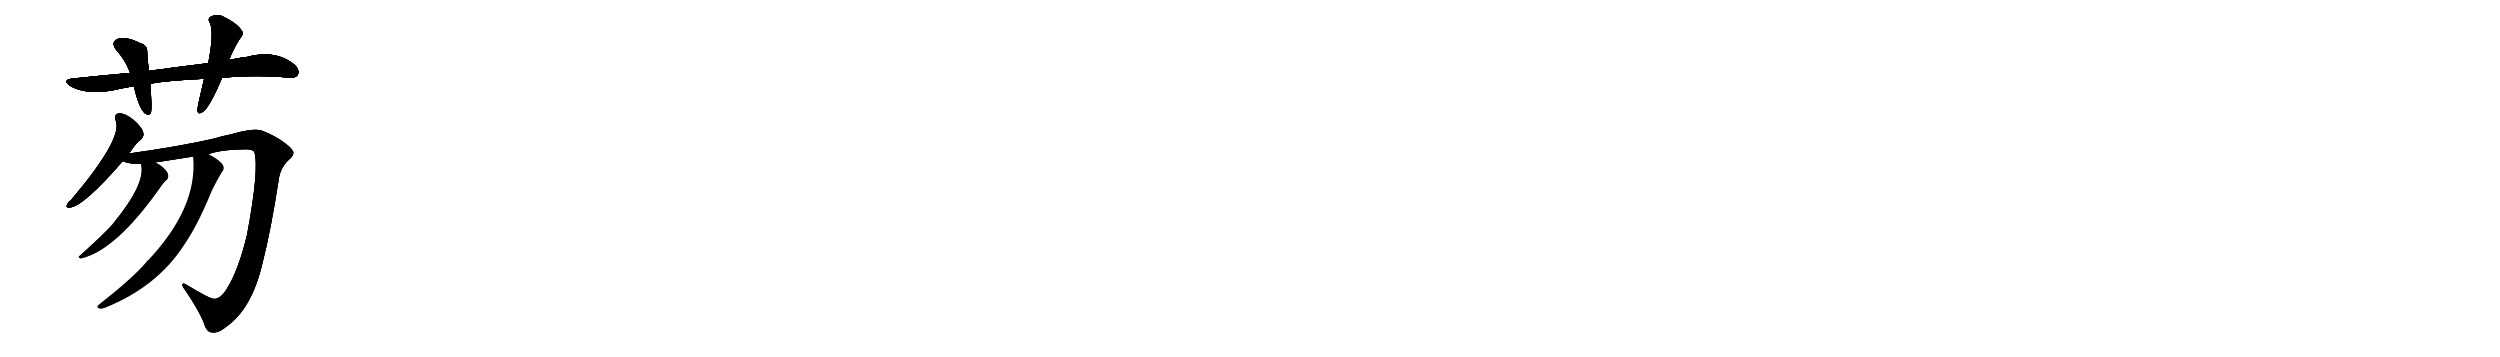 <svg version="1.1" viewBox="0 0 7168 1024" xmlns="http://www.w3.org/2000/svg">
  
  <g transform="scale(1, -1) translate(0, -900)" class="origin">
    <style type="text/css">
        .origin {display:none;}
        .hide {display:none;}
        .stroke {fill: #000000;}
        
.step1 {transform: translateX(1024px);}
.step2 {transform: translateX(2048px);}
.step3 {transform: translateX(3072px);}
.step4 {transform: translateX(4096px);}
.step5 {transform: translateX(5120px);}
.step6 {transform: translateX(6144px);}
.step7 {transform: translateX(7168px);}
.step8 {transform: translateX(8192px);}
.step9 {transform: translateX(9216px);}
.step10 {transform: translateX(10240px);}
.step11 {transform: translateX(11264px);}
.step12 {transform: translateX(12288px);}
.step13 {transform: translateX(13312px);}
.step14 {transform: translateX(14336px);}
.step15 {transform: translateX(15360px);}
.step16 {transform: translateX(16384px);}
.step17 {transform: translateX(17408px);}
.step18 {transform: translateX(18432px);}
.step19 {transform: translateX(19456px);}
.step20 {transform: translateX(20480px);}
.step21 {transform: translateX(21504px);}
.step22 {transform: translateX(22528px);}
.step23 {transform: translateX(23552px);}
.step24 {transform: translateX(24576px);}
.step25 {transform: translateX(25600px);}
.step26 {transform: translateX(26624px);}
.step27 {transform: translateX(27648px);}
.step28 {transform: translateX(28672px);}
.step29 {transform: translateX(29696px);}
    </style>

    <path d="M 637 677 Q 739 686 832 677 Q 848 676 854 686 Q 860 698 846 713 Q 792 759 709 737 Q 682 734 657 728 L 597 719 Q 516 709 427 697 L 373 691 Q 294 684 209 675 Q 178 672 199 655 Q 241 628 319 640 Q 350 647 384 653 L 431 660 Q 479 669 585 674 L 637 677 Z" fill="lightgray"/>
    <path d="M 427 697 Q 423 727 422 750 Q 423 771 402 776 Q 362 797 336 788 Q 317 778 333 757 Q 360 727 373 691 L 384 653 Q 396 596 414 576 Q 429 566 433 578 Q 436 590 431 660 L 427 697 Z" fill="lightgray"/>
    <path d="M 657 728 Q 667 755 687 788 Q 702 804 691 815 Q 678 834 641 852 Q 623 862 604 852 Q 594 846 602 834 Q 614 806 597 719 L 585 674 Q 566 595 566 584 Q 567 568 584 581 Q 603 597 637 677 L 657 728 Z" fill="lightgray"/>
    <path d="M 370 460 Q 370 463 373 464 Q 389 489 405 501 Q 414 510 410 522 Q 407 534 383 556 Q 359 575 343 575 Q 325 574 332 554 Q 353 503 204 327 Q 194 320 192 313 Q 188 303 201 305 Q 240 309 352 438 L 370 460 Z" fill="lightgray"/>
    <path d="M 598 458 Q 632 471 705 472 Q 723 472 729 465 Q 744 417 708 226 Q 684 126 651 73 Q 633 43 614 43 Q 601 43 534 84 Q 524 90 523 84 Q 522 80 531 68 Q 570 11 585 -27 Q 592 -52 607 -53 Q 626 -56 647 -38 Q 722 13 753 147 Q 777 241 799 384 Q 803 417 826 440 Q 842 453 841 463 Q 840 472 819 488 Q 791 510 752 525 Q 728 534 663 515 Q 641 511 610 502 Q 514 480 370 460 C 340 456 323 445 352 438 Q 371 429 404 430 L 444 434 Q 501 443 553 451 L 598 458 Z" fill="lightgray"/>
    <path d="M 404 430 Q 404 429 405 427 Q 417 372 325 260 Q 324 259 322 256 Q 295 226 229 167 Q 222 163 231 159 Q 333 181 465 371 Q 472 380 477 384 Q 483 388 482 398 Q 481 407 469 418 Q 459 428 444 434 C 417 447 399 456 404 430 Z" fill="lightgray"/>
    <path d="M 553 451 Q 553 450 554 448 Q 566 304 425 154 Q 422 153 420 149 Q 381 103 284 27 Q 275 20 283 16 Q 290 13 302 18 Q 450 78 526 195 Q 566 252 606 350 Q 619 378 636 406 Q 645 416 639 427 Q 633 439 598 458 C 572 473 550 481 553 451 Z" fill="lightgray"/></g>
<g transform="scale(1, -1) translate(0, -900)">
    <style type="text/css">
        .origin {display:none;}
        .hide {display:none;}
        .stroke {fill: #000000;}
        
.step1 {transform: translateX(1024px);}
.step2 {transform: translateX(2048px);}
.step3 {transform: translateX(3072px);}
.step4 {transform: translateX(4096px);}
.step5 {transform: translateX(5120px);}
.step6 {transform: translateX(6144px);}
.step7 {transform: translateX(7168px);}
.step8 {transform: translateX(8192px);}
.step9 {transform: translateX(9216px);}
.step10 {transform: translateX(10240px);}
.step11 {transform: translateX(11264px);}
.step12 {transform: translateX(12288px);}
.step13 {transform: translateX(13312px);}
.step14 {transform: translateX(14336px);}
.step15 {transform: translateX(15360px);}
.step16 {transform: translateX(16384px);}
.step17 {transform: translateX(17408px);}
.step18 {transform: translateX(18432px);}
.step19 {transform: translateX(19456px);}
.step20 {transform: translateX(20480px);}
.step21 {transform: translateX(21504px);}
.step22 {transform: translateX(22528px);}
.step23 {transform: translateX(23552px);}
.step24 {transform: translateX(24576px);}
.step25 {transform: translateX(25600px);}
.step26 {transform: translateX(26624px);}
.step27 {transform: translateX(27648px);}
.step28 {transform: translateX(28672px);}
.step29 {transform: translateX(29696px);}
    </style>

    <path d="M 637 677 Q 739 686 832 677 Q 848 676 854 686 Q 860 698 846 713 Q 792 759 709 737 Q 682 734 657 728 L 597 719 Q 516 709 427 697 L 373 691 Q 294 684 209 675 Q 178 672 199 655 Q 241 628 319 640 Q 350 647 384 653 L 431 660 Q 479 669 585 674 L 637 677 Z" fill="lightgray" class="stroke step0"/>
    <path d="M 427 697 Q 423 727 422 750 Q 423 771 402 776 Q 362 797 336 788 Q 317 778 333 757 Q 360 727 373 691 L 384 653 Q 396 596 414 576 Q 429 566 433 578 Q 436 590 431 660 L 427 697 Z" fill="lightgray" class="hide"/>
    <path d="M 657 728 Q 667 755 687 788 Q 702 804 691 815 Q 678 834 641 852 Q 623 862 604 852 Q 594 846 602 834 Q 614 806 597 719 L 585 674 Q 566 595 566 584 Q 567 568 584 581 Q 603 597 637 677 L 657 728 Z" fill="lightgray" class="hide"/>
    <path d="M 370 460 Q 370 463 373 464 Q 389 489 405 501 Q 414 510 410 522 Q 407 534 383 556 Q 359 575 343 575 Q 325 574 332 554 Q 353 503 204 327 Q 194 320 192 313 Q 188 303 201 305 Q 240 309 352 438 L 370 460 Z" fill="lightgray" class="hide"/>
    <path d="M 598 458 Q 632 471 705 472 Q 723 472 729 465 Q 744 417 708 226 Q 684 126 651 73 Q 633 43 614 43 Q 601 43 534 84 Q 524 90 523 84 Q 522 80 531 68 Q 570 11 585 -27 Q 592 -52 607 -53 Q 626 -56 647 -38 Q 722 13 753 147 Q 777 241 799 384 Q 803 417 826 440 Q 842 453 841 463 Q 840 472 819 488 Q 791 510 752 525 Q 728 534 663 515 Q 641 511 610 502 Q 514 480 370 460 C 340 456 323 445 352 438 Q 371 429 404 430 L 444 434 Q 501 443 553 451 L 598 458 Z" fill="lightgray" class="hide"/>
    <path d="M 404 430 Q 404 429 405 427 Q 417 372 325 260 Q 324 259 322 256 Q 295 226 229 167 Q 222 163 231 159 Q 333 181 465 371 Q 472 380 477 384 Q 483 388 482 398 Q 481 407 469 418 Q 459 428 444 434 C 417 447 399 456 404 430 Z" fill="lightgray" class="hide"/>
    <path d="M 553 451 Q 553 450 554 448 Q 566 304 425 154 Q 422 153 420 149 Q 381 103 284 27 Q 275 20 283 16 Q 290 13 302 18 Q 450 78 526 195 Q 566 252 606 350 Q 619 378 636 406 Q 645 416 639 427 Q 633 439 598 458 C 572 473 550 481 553 451 Z" fill="lightgray" class="hide"/></g><g transform="scale(1, -1) translate(0, -900)">
    <style type="text/css">
        .origin {display:none;}
        .hide {display:none;}
        .stroke {fill: #000000;}
        
.step1 {transform: translateX(1024px);}
.step2 {transform: translateX(2048px);}
.step3 {transform: translateX(3072px);}
.step4 {transform: translateX(4096px);}
.step5 {transform: translateX(5120px);}
.step6 {transform: translateX(6144px);}
.step7 {transform: translateX(7168px);}
.step8 {transform: translateX(8192px);}
.step9 {transform: translateX(9216px);}
.step10 {transform: translateX(10240px);}
.step11 {transform: translateX(11264px);}
.step12 {transform: translateX(12288px);}
.step13 {transform: translateX(13312px);}
.step14 {transform: translateX(14336px);}
.step15 {transform: translateX(15360px);}
.step16 {transform: translateX(16384px);}
.step17 {transform: translateX(17408px);}
.step18 {transform: translateX(18432px);}
.step19 {transform: translateX(19456px);}
.step20 {transform: translateX(20480px);}
.step21 {transform: translateX(21504px);}
.step22 {transform: translateX(22528px);}
.step23 {transform: translateX(23552px);}
.step24 {transform: translateX(24576px);}
.step25 {transform: translateX(25600px);}
.step26 {transform: translateX(26624px);}
.step27 {transform: translateX(27648px);}
.step28 {transform: translateX(28672px);}
.step29 {transform: translateX(29696px);}
    </style>

    <path d="M 637 677 Q 739 686 832 677 Q 848 676 854 686 Q 860 698 846 713 Q 792 759 709 737 Q 682 734 657 728 L 597 719 Q 516 709 427 697 L 373 691 Q 294 684 209 675 Q 178 672 199 655 Q 241 628 319 640 Q 350 647 384 653 L 431 660 Q 479 669 585 674 L 637 677 Z" fill="lightgray" class="stroke step1"/>
    <path d="M 427 697 Q 423 727 422 750 Q 423 771 402 776 Q 362 797 336 788 Q 317 778 333 757 Q 360 727 373 691 L 384 653 Q 396 596 414 576 Q 429 566 433 578 Q 436 590 431 660 L 427 697 Z" fill="lightgray" class="stroke step1"/>
    <path d="M 657 728 Q 667 755 687 788 Q 702 804 691 815 Q 678 834 641 852 Q 623 862 604 852 Q 594 846 602 834 Q 614 806 597 719 L 585 674 Q 566 595 566 584 Q 567 568 584 581 Q 603 597 637 677 L 657 728 Z" fill="lightgray" class="hide"/>
    <path d="M 370 460 Q 370 463 373 464 Q 389 489 405 501 Q 414 510 410 522 Q 407 534 383 556 Q 359 575 343 575 Q 325 574 332 554 Q 353 503 204 327 Q 194 320 192 313 Q 188 303 201 305 Q 240 309 352 438 L 370 460 Z" fill="lightgray" class="hide"/>
    <path d="M 598 458 Q 632 471 705 472 Q 723 472 729 465 Q 744 417 708 226 Q 684 126 651 73 Q 633 43 614 43 Q 601 43 534 84 Q 524 90 523 84 Q 522 80 531 68 Q 570 11 585 -27 Q 592 -52 607 -53 Q 626 -56 647 -38 Q 722 13 753 147 Q 777 241 799 384 Q 803 417 826 440 Q 842 453 841 463 Q 840 472 819 488 Q 791 510 752 525 Q 728 534 663 515 Q 641 511 610 502 Q 514 480 370 460 C 340 456 323 445 352 438 Q 371 429 404 430 L 444 434 Q 501 443 553 451 L 598 458 Z" fill="lightgray" class="hide"/>
    <path d="M 404 430 Q 404 429 405 427 Q 417 372 325 260 Q 324 259 322 256 Q 295 226 229 167 Q 222 163 231 159 Q 333 181 465 371 Q 472 380 477 384 Q 483 388 482 398 Q 481 407 469 418 Q 459 428 444 434 C 417 447 399 456 404 430 Z" fill="lightgray" class="hide"/>
    <path d="M 553 451 Q 553 450 554 448 Q 566 304 425 154 Q 422 153 420 149 Q 381 103 284 27 Q 275 20 283 16 Q 290 13 302 18 Q 450 78 526 195 Q 566 252 606 350 Q 619 378 636 406 Q 645 416 639 427 Q 633 439 598 458 C 572 473 550 481 553 451 Z" fill="lightgray" class="hide"/></g><g transform="scale(1, -1) translate(0, -900)">
    <style type="text/css">
        .origin {display:none;}
        .hide {display:none;}
        .stroke {fill: #000000;}
        
.step1 {transform: translateX(1024px);}
.step2 {transform: translateX(2048px);}
.step3 {transform: translateX(3072px);}
.step4 {transform: translateX(4096px);}
.step5 {transform: translateX(5120px);}
.step6 {transform: translateX(6144px);}
.step7 {transform: translateX(7168px);}
.step8 {transform: translateX(8192px);}
.step9 {transform: translateX(9216px);}
.step10 {transform: translateX(10240px);}
.step11 {transform: translateX(11264px);}
.step12 {transform: translateX(12288px);}
.step13 {transform: translateX(13312px);}
.step14 {transform: translateX(14336px);}
.step15 {transform: translateX(15360px);}
.step16 {transform: translateX(16384px);}
.step17 {transform: translateX(17408px);}
.step18 {transform: translateX(18432px);}
.step19 {transform: translateX(19456px);}
.step20 {transform: translateX(20480px);}
.step21 {transform: translateX(21504px);}
.step22 {transform: translateX(22528px);}
.step23 {transform: translateX(23552px);}
.step24 {transform: translateX(24576px);}
.step25 {transform: translateX(25600px);}
.step26 {transform: translateX(26624px);}
.step27 {transform: translateX(27648px);}
.step28 {transform: translateX(28672px);}
.step29 {transform: translateX(29696px);}
    </style>

    <path d="M 637 677 Q 739 686 832 677 Q 848 676 854 686 Q 860 698 846 713 Q 792 759 709 737 Q 682 734 657 728 L 597 719 Q 516 709 427 697 L 373 691 Q 294 684 209 675 Q 178 672 199 655 Q 241 628 319 640 Q 350 647 384 653 L 431 660 Q 479 669 585 674 L 637 677 Z" fill="lightgray" class="stroke step2"/>
    <path d="M 427 697 Q 423 727 422 750 Q 423 771 402 776 Q 362 797 336 788 Q 317 778 333 757 Q 360 727 373 691 L 384 653 Q 396 596 414 576 Q 429 566 433 578 Q 436 590 431 660 L 427 697 Z" fill="lightgray" class="stroke step2"/>
    <path d="M 657 728 Q 667 755 687 788 Q 702 804 691 815 Q 678 834 641 852 Q 623 862 604 852 Q 594 846 602 834 Q 614 806 597 719 L 585 674 Q 566 595 566 584 Q 567 568 584 581 Q 603 597 637 677 L 657 728 Z" fill="lightgray" class="stroke step2"/>
    <path d="M 370 460 Q 370 463 373 464 Q 389 489 405 501 Q 414 510 410 522 Q 407 534 383 556 Q 359 575 343 575 Q 325 574 332 554 Q 353 503 204 327 Q 194 320 192 313 Q 188 303 201 305 Q 240 309 352 438 L 370 460 Z" fill="lightgray" class="hide"/>
    <path d="M 598 458 Q 632 471 705 472 Q 723 472 729 465 Q 744 417 708 226 Q 684 126 651 73 Q 633 43 614 43 Q 601 43 534 84 Q 524 90 523 84 Q 522 80 531 68 Q 570 11 585 -27 Q 592 -52 607 -53 Q 626 -56 647 -38 Q 722 13 753 147 Q 777 241 799 384 Q 803 417 826 440 Q 842 453 841 463 Q 840 472 819 488 Q 791 510 752 525 Q 728 534 663 515 Q 641 511 610 502 Q 514 480 370 460 C 340 456 323 445 352 438 Q 371 429 404 430 L 444 434 Q 501 443 553 451 L 598 458 Z" fill="lightgray" class="hide"/>
    <path d="M 404 430 Q 404 429 405 427 Q 417 372 325 260 Q 324 259 322 256 Q 295 226 229 167 Q 222 163 231 159 Q 333 181 465 371 Q 472 380 477 384 Q 483 388 482 398 Q 481 407 469 418 Q 459 428 444 434 C 417 447 399 456 404 430 Z" fill="lightgray" class="hide"/>
    <path d="M 553 451 Q 553 450 554 448 Q 566 304 425 154 Q 422 153 420 149 Q 381 103 284 27 Q 275 20 283 16 Q 290 13 302 18 Q 450 78 526 195 Q 566 252 606 350 Q 619 378 636 406 Q 645 416 639 427 Q 633 439 598 458 C 572 473 550 481 553 451 Z" fill="lightgray" class="hide"/></g><g transform="scale(1, -1) translate(0, -900)">
    <style type="text/css">
        .origin {display:none;}
        .hide {display:none;}
        .stroke {fill: #000000;}
        
.step1 {transform: translateX(1024px);}
.step2 {transform: translateX(2048px);}
.step3 {transform: translateX(3072px);}
.step4 {transform: translateX(4096px);}
.step5 {transform: translateX(5120px);}
.step6 {transform: translateX(6144px);}
.step7 {transform: translateX(7168px);}
.step8 {transform: translateX(8192px);}
.step9 {transform: translateX(9216px);}
.step10 {transform: translateX(10240px);}
.step11 {transform: translateX(11264px);}
.step12 {transform: translateX(12288px);}
.step13 {transform: translateX(13312px);}
.step14 {transform: translateX(14336px);}
.step15 {transform: translateX(15360px);}
.step16 {transform: translateX(16384px);}
.step17 {transform: translateX(17408px);}
.step18 {transform: translateX(18432px);}
.step19 {transform: translateX(19456px);}
.step20 {transform: translateX(20480px);}
.step21 {transform: translateX(21504px);}
.step22 {transform: translateX(22528px);}
.step23 {transform: translateX(23552px);}
.step24 {transform: translateX(24576px);}
.step25 {transform: translateX(25600px);}
.step26 {transform: translateX(26624px);}
.step27 {transform: translateX(27648px);}
.step28 {transform: translateX(28672px);}
.step29 {transform: translateX(29696px);}
    </style>

    <path d="M 637 677 Q 739 686 832 677 Q 848 676 854 686 Q 860 698 846 713 Q 792 759 709 737 Q 682 734 657 728 L 597 719 Q 516 709 427 697 L 373 691 Q 294 684 209 675 Q 178 672 199 655 Q 241 628 319 640 Q 350 647 384 653 L 431 660 Q 479 669 585 674 L 637 677 Z" fill="lightgray" class="stroke step3"/>
    <path d="M 427 697 Q 423 727 422 750 Q 423 771 402 776 Q 362 797 336 788 Q 317 778 333 757 Q 360 727 373 691 L 384 653 Q 396 596 414 576 Q 429 566 433 578 Q 436 590 431 660 L 427 697 Z" fill="lightgray" class="stroke step3"/>
    <path d="M 657 728 Q 667 755 687 788 Q 702 804 691 815 Q 678 834 641 852 Q 623 862 604 852 Q 594 846 602 834 Q 614 806 597 719 L 585 674 Q 566 595 566 584 Q 567 568 584 581 Q 603 597 637 677 L 657 728 Z" fill="lightgray" class="stroke step3"/>
    <path d="M 370 460 Q 370 463 373 464 Q 389 489 405 501 Q 414 510 410 522 Q 407 534 383 556 Q 359 575 343 575 Q 325 574 332 554 Q 353 503 204 327 Q 194 320 192 313 Q 188 303 201 305 Q 240 309 352 438 L 370 460 Z" fill="lightgray" class="stroke step3"/>
    <path d="M 598 458 Q 632 471 705 472 Q 723 472 729 465 Q 744 417 708 226 Q 684 126 651 73 Q 633 43 614 43 Q 601 43 534 84 Q 524 90 523 84 Q 522 80 531 68 Q 570 11 585 -27 Q 592 -52 607 -53 Q 626 -56 647 -38 Q 722 13 753 147 Q 777 241 799 384 Q 803 417 826 440 Q 842 453 841 463 Q 840 472 819 488 Q 791 510 752 525 Q 728 534 663 515 Q 641 511 610 502 Q 514 480 370 460 C 340 456 323 445 352 438 Q 371 429 404 430 L 444 434 Q 501 443 553 451 L 598 458 Z" fill="lightgray" class="hide"/>
    <path d="M 404 430 Q 404 429 405 427 Q 417 372 325 260 Q 324 259 322 256 Q 295 226 229 167 Q 222 163 231 159 Q 333 181 465 371 Q 472 380 477 384 Q 483 388 482 398 Q 481 407 469 418 Q 459 428 444 434 C 417 447 399 456 404 430 Z" fill="lightgray" class="hide"/>
    <path d="M 553 451 Q 553 450 554 448 Q 566 304 425 154 Q 422 153 420 149 Q 381 103 284 27 Q 275 20 283 16 Q 290 13 302 18 Q 450 78 526 195 Q 566 252 606 350 Q 619 378 636 406 Q 645 416 639 427 Q 633 439 598 458 C 572 473 550 481 553 451 Z" fill="lightgray" class="hide"/></g><g transform="scale(1, -1) translate(0, -900)">
    <style type="text/css">
        .origin {display:none;}
        .hide {display:none;}
        .stroke {fill: #000000;}
        
.step1 {transform: translateX(1024px);}
.step2 {transform: translateX(2048px);}
.step3 {transform: translateX(3072px);}
.step4 {transform: translateX(4096px);}
.step5 {transform: translateX(5120px);}
.step6 {transform: translateX(6144px);}
.step7 {transform: translateX(7168px);}
.step8 {transform: translateX(8192px);}
.step9 {transform: translateX(9216px);}
.step10 {transform: translateX(10240px);}
.step11 {transform: translateX(11264px);}
.step12 {transform: translateX(12288px);}
.step13 {transform: translateX(13312px);}
.step14 {transform: translateX(14336px);}
.step15 {transform: translateX(15360px);}
.step16 {transform: translateX(16384px);}
.step17 {transform: translateX(17408px);}
.step18 {transform: translateX(18432px);}
.step19 {transform: translateX(19456px);}
.step20 {transform: translateX(20480px);}
.step21 {transform: translateX(21504px);}
.step22 {transform: translateX(22528px);}
.step23 {transform: translateX(23552px);}
.step24 {transform: translateX(24576px);}
.step25 {transform: translateX(25600px);}
.step26 {transform: translateX(26624px);}
.step27 {transform: translateX(27648px);}
.step28 {transform: translateX(28672px);}
.step29 {transform: translateX(29696px);}
    </style>

    <path d="M 637 677 Q 739 686 832 677 Q 848 676 854 686 Q 860 698 846 713 Q 792 759 709 737 Q 682 734 657 728 L 597 719 Q 516 709 427 697 L 373 691 Q 294 684 209 675 Q 178 672 199 655 Q 241 628 319 640 Q 350 647 384 653 L 431 660 Q 479 669 585 674 L 637 677 Z" fill="lightgray" class="stroke step4"/>
    <path d="M 427 697 Q 423 727 422 750 Q 423 771 402 776 Q 362 797 336 788 Q 317 778 333 757 Q 360 727 373 691 L 384 653 Q 396 596 414 576 Q 429 566 433 578 Q 436 590 431 660 L 427 697 Z" fill="lightgray" class="stroke step4"/>
    <path d="M 657 728 Q 667 755 687 788 Q 702 804 691 815 Q 678 834 641 852 Q 623 862 604 852 Q 594 846 602 834 Q 614 806 597 719 L 585 674 Q 566 595 566 584 Q 567 568 584 581 Q 603 597 637 677 L 657 728 Z" fill="lightgray" class="stroke step4"/>
    <path d="M 370 460 Q 370 463 373 464 Q 389 489 405 501 Q 414 510 410 522 Q 407 534 383 556 Q 359 575 343 575 Q 325 574 332 554 Q 353 503 204 327 Q 194 320 192 313 Q 188 303 201 305 Q 240 309 352 438 L 370 460 Z" fill="lightgray" class="stroke step4"/>
    <path d="M 598 458 Q 632 471 705 472 Q 723 472 729 465 Q 744 417 708 226 Q 684 126 651 73 Q 633 43 614 43 Q 601 43 534 84 Q 524 90 523 84 Q 522 80 531 68 Q 570 11 585 -27 Q 592 -52 607 -53 Q 626 -56 647 -38 Q 722 13 753 147 Q 777 241 799 384 Q 803 417 826 440 Q 842 453 841 463 Q 840 472 819 488 Q 791 510 752 525 Q 728 534 663 515 Q 641 511 610 502 Q 514 480 370 460 C 340 456 323 445 352 438 Q 371 429 404 430 L 444 434 Q 501 443 553 451 L 598 458 Z" fill="lightgray" class="stroke step4"/>
    <path d="M 404 430 Q 404 429 405 427 Q 417 372 325 260 Q 324 259 322 256 Q 295 226 229 167 Q 222 163 231 159 Q 333 181 465 371 Q 472 380 477 384 Q 483 388 482 398 Q 481 407 469 418 Q 459 428 444 434 C 417 447 399 456 404 430 Z" fill="lightgray" class="hide"/>
    <path d="M 553 451 Q 553 450 554 448 Q 566 304 425 154 Q 422 153 420 149 Q 381 103 284 27 Q 275 20 283 16 Q 290 13 302 18 Q 450 78 526 195 Q 566 252 606 350 Q 619 378 636 406 Q 645 416 639 427 Q 633 439 598 458 C 572 473 550 481 553 451 Z" fill="lightgray" class="hide"/></g><g transform="scale(1, -1) translate(0, -900)">
    <style type="text/css">
        .origin {display:none;}
        .hide {display:none;}
        .stroke {fill: #000000;}
        
.step1 {transform: translateX(1024px);}
.step2 {transform: translateX(2048px);}
.step3 {transform: translateX(3072px);}
.step4 {transform: translateX(4096px);}
.step5 {transform: translateX(5120px);}
.step6 {transform: translateX(6144px);}
.step7 {transform: translateX(7168px);}
.step8 {transform: translateX(8192px);}
.step9 {transform: translateX(9216px);}
.step10 {transform: translateX(10240px);}
.step11 {transform: translateX(11264px);}
.step12 {transform: translateX(12288px);}
.step13 {transform: translateX(13312px);}
.step14 {transform: translateX(14336px);}
.step15 {transform: translateX(15360px);}
.step16 {transform: translateX(16384px);}
.step17 {transform: translateX(17408px);}
.step18 {transform: translateX(18432px);}
.step19 {transform: translateX(19456px);}
.step20 {transform: translateX(20480px);}
.step21 {transform: translateX(21504px);}
.step22 {transform: translateX(22528px);}
.step23 {transform: translateX(23552px);}
.step24 {transform: translateX(24576px);}
.step25 {transform: translateX(25600px);}
.step26 {transform: translateX(26624px);}
.step27 {transform: translateX(27648px);}
.step28 {transform: translateX(28672px);}
.step29 {transform: translateX(29696px);}
    </style>

    <path d="M 637 677 Q 739 686 832 677 Q 848 676 854 686 Q 860 698 846 713 Q 792 759 709 737 Q 682 734 657 728 L 597 719 Q 516 709 427 697 L 373 691 Q 294 684 209 675 Q 178 672 199 655 Q 241 628 319 640 Q 350 647 384 653 L 431 660 Q 479 669 585 674 L 637 677 Z" fill="lightgray" class="stroke step5"/>
    <path d="M 427 697 Q 423 727 422 750 Q 423 771 402 776 Q 362 797 336 788 Q 317 778 333 757 Q 360 727 373 691 L 384 653 Q 396 596 414 576 Q 429 566 433 578 Q 436 590 431 660 L 427 697 Z" fill="lightgray" class="stroke step5"/>
    <path d="M 657 728 Q 667 755 687 788 Q 702 804 691 815 Q 678 834 641 852 Q 623 862 604 852 Q 594 846 602 834 Q 614 806 597 719 L 585 674 Q 566 595 566 584 Q 567 568 584 581 Q 603 597 637 677 L 657 728 Z" fill="lightgray" class="stroke step5"/>
    <path d="M 370 460 Q 370 463 373 464 Q 389 489 405 501 Q 414 510 410 522 Q 407 534 383 556 Q 359 575 343 575 Q 325 574 332 554 Q 353 503 204 327 Q 194 320 192 313 Q 188 303 201 305 Q 240 309 352 438 L 370 460 Z" fill="lightgray" class="stroke step5"/>
    <path d="M 598 458 Q 632 471 705 472 Q 723 472 729 465 Q 744 417 708 226 Q 684 126 651 73 Q 633 43 614 43 Q 601 43 534 84 Q 524 90 523 84 Q 522 80 531 68 Q 570 11 585 -27 Q 592 -52 607 -53 Q 626 -56 647 -38 Q 722 13 753 147 Q 777 241 799 384 Q 803 417 826 440 Q 842 453 841 463 Q 840 472 819 488 Q 791 510 752 525 Q 728 534 663 515 Q 641 511 610 502 Q 514 480 370 460 C 340 456 323 445 352 438 Q 371 429 404 430 L 444 434 Q 501 443 553 451 L 598 458 Z" fill="lightgray" class="stroke step5"/>
    <path d="M 404 430 Q 404 429 405 427 Q 417 372 325 260 Q 324 259 322 256 Q 295 226 229 167 Q 222 163 231 159 Q 333 181 465 371 Q 472 380 477 384 Q 483 388 482 398 Q 481 407 469 418 Q 459 428 444 434 C 417 447 399 456 404 430 Z" fill="lightgray" class="stroke step5"/>
    <path d="M 553 451 Q 553 450 554 448 Q 566 304 425 154 Q 422 153 420 149 Q 381 103 284 27 Q 275 20 283 16 Q 290 13 302 18 Q 450 78 526 195 Q 566 252 606 350 Q 619 378 636 406 Q 645 416 639 427 Q 633 439 598 458 C 572 473 550 481 553 451 Z" fill="lightgray" class="hide"/></g><g transform="scale(1, -1) translate(0, -900)">
    <style type="text/css">
        .origin {display:none;}
        .hide {display:none;}
        .stroke {fill: #000000;}
        
.step1 {transform: translateX(1024px);}
.step2 {transform: translateX(2048px);}
.step3 {transform: translateX(3072px);}
.step4 {transform: translateX(4096px);}
.step5 {transform: translateX(5120px);}
.step6 {transform: translateX(6144px);}
.step7 {transform: translateX(7168px);}
.step8 {transform: translateX(8192px);}
.step9 {transform: translateX(9216px);}
.step10 {transform: translateX(10240px);}
.step11 {transform: translateX(11264px);}
.step12 {transform: translateX(12288px);}
.step13 {transform: translateX(13312px);}
.step14 {transform: translateX(14336px);}
.step15 {transform: translateX(15360px);}
.step16 {transform: translateX(16384px);}
.step17 {transform: translateX(17408px);}
.step18 {transform: translateX(18432px);}
.step19 {transform: translateX(19456px);}
.step20 {transform: translateX(20480px);}
.step21 {transform: translateX(21504px);}
.step22 {transform: translateX(22528px);}
.step23 {transform: translateX(23552px);}
.step24 {transform: translateX(24576px);}
.step25 {transform: translateX(25600px);}
.step26 {transform: translateX(26624px);}
.step27 {transform: translateX(27648px);}
.step28 {transform: translateX(28672px);}
.step29 {transform: translateX(29696px);}
    </style>

    <path d="M 637 677 Q 739 686 832 677 Q 848 676 854 686 Q 860 698 846 713 Q 792 759 709 737 Q 682 734 657 728 L 597 719 Q 516 709 427 697 L 373 691 Q 294 684 209 675 Q 178 672 199 655 Q 241 628 319 640 Q 350 647 384 653 L 431 660 Q 479 669 585 674 L 637 677 Z" fill="lightgray" class="stroke step6"/>
    <path d="M 427 697 Q 423 727 422 750 Q 423 771 402 776 Q 362 797 336 788 Q 317 778 333 757 Q 360 727 373 691 L 384 653 Q 396 596 414 576 Q 429 566 433 578 Q 436 590 431 660 L 427 697 Z" fill="lightgray" class="stroke step6"/>
    <path d="M 657 728 Q 667 755 687 788 Q 702 804 691 815 Q 678 834 641 852 Q 623 862 604 852 Q 594 846 602 834 Q 614 806 597 719 L 585 674 Q 566 595 566 584 Q 567 568 584 581 Q 603 597 637 677 L 657 728 Z" fill="lightgray" class="stroke step6"/>
    <path d="M 370 460 Q 370 463 373 464 Q 389 489 405 501 Q 414 510 410 522 Q 407 534 383 556 Q 359 575 343 575 Q 325 574 332 554 Q 353 503 204 327 Q 194 320 192 313 Q 188 303 201 305 Q 240 309 352 438 L 370 460 Z" fill="lightgray" class="stroke step6"/>
    <path d="M 598 458 Q 632 471 705 472 Q 723 472 729 465 Q 744 417 708 226 Q 684 126 651 73 Q 633 43 614 43 Q 601 43 534 84 Q 524 90 523 84 Q 522 80 531 68 Q 570 11 585 -27 Q 592 -52 607 -53 Q 626 -56 647 -38 Q 722 13 753 147 Q 777 241 799 384 Q 803 417 826 440 Q 842 453 841 463 Q 840 472 819 488 Q 791 510 752 525 Q 728 534 663 515 Q 641 511 610 502 Q 514 480 370 460 C 340 456 323 445 352 438 Q 371 429 404 430 L 444 434 Q 501 443 553 451 L 598 458 Z" fill="lightgray" class="stroke step6"/>
    <path d="M 404 430 Q 404 429 405 427 Q 417 372 325 260 Q 324 259 322 256 Q 295 226 229 167 Q 222 163 231 159 Q 333 181 465 371 Q 472 380 477 384 Q 483 388 482 398 Q 481 407 469 418 Q 459 428 444 434 C 417 447 399 456 404 430 Z" fill="lightgray" class="stroke step6"/>
    <path d="M 553 451 Q 553 450 554 448 Q 566 304 425 154 Q 422 153 420 149 Q 381 103 284 27 Q 275 20 283 16 Q 290 13 302 18 Q 450 78 526 195 Q 566 252 606 350 Q 619 378 636 406 Q 645 416 639 427 Q 633 439 598 458 C 572 473 550 481 553 451 Z" fill="lightgray" class="stroke step6"/></g></svg>